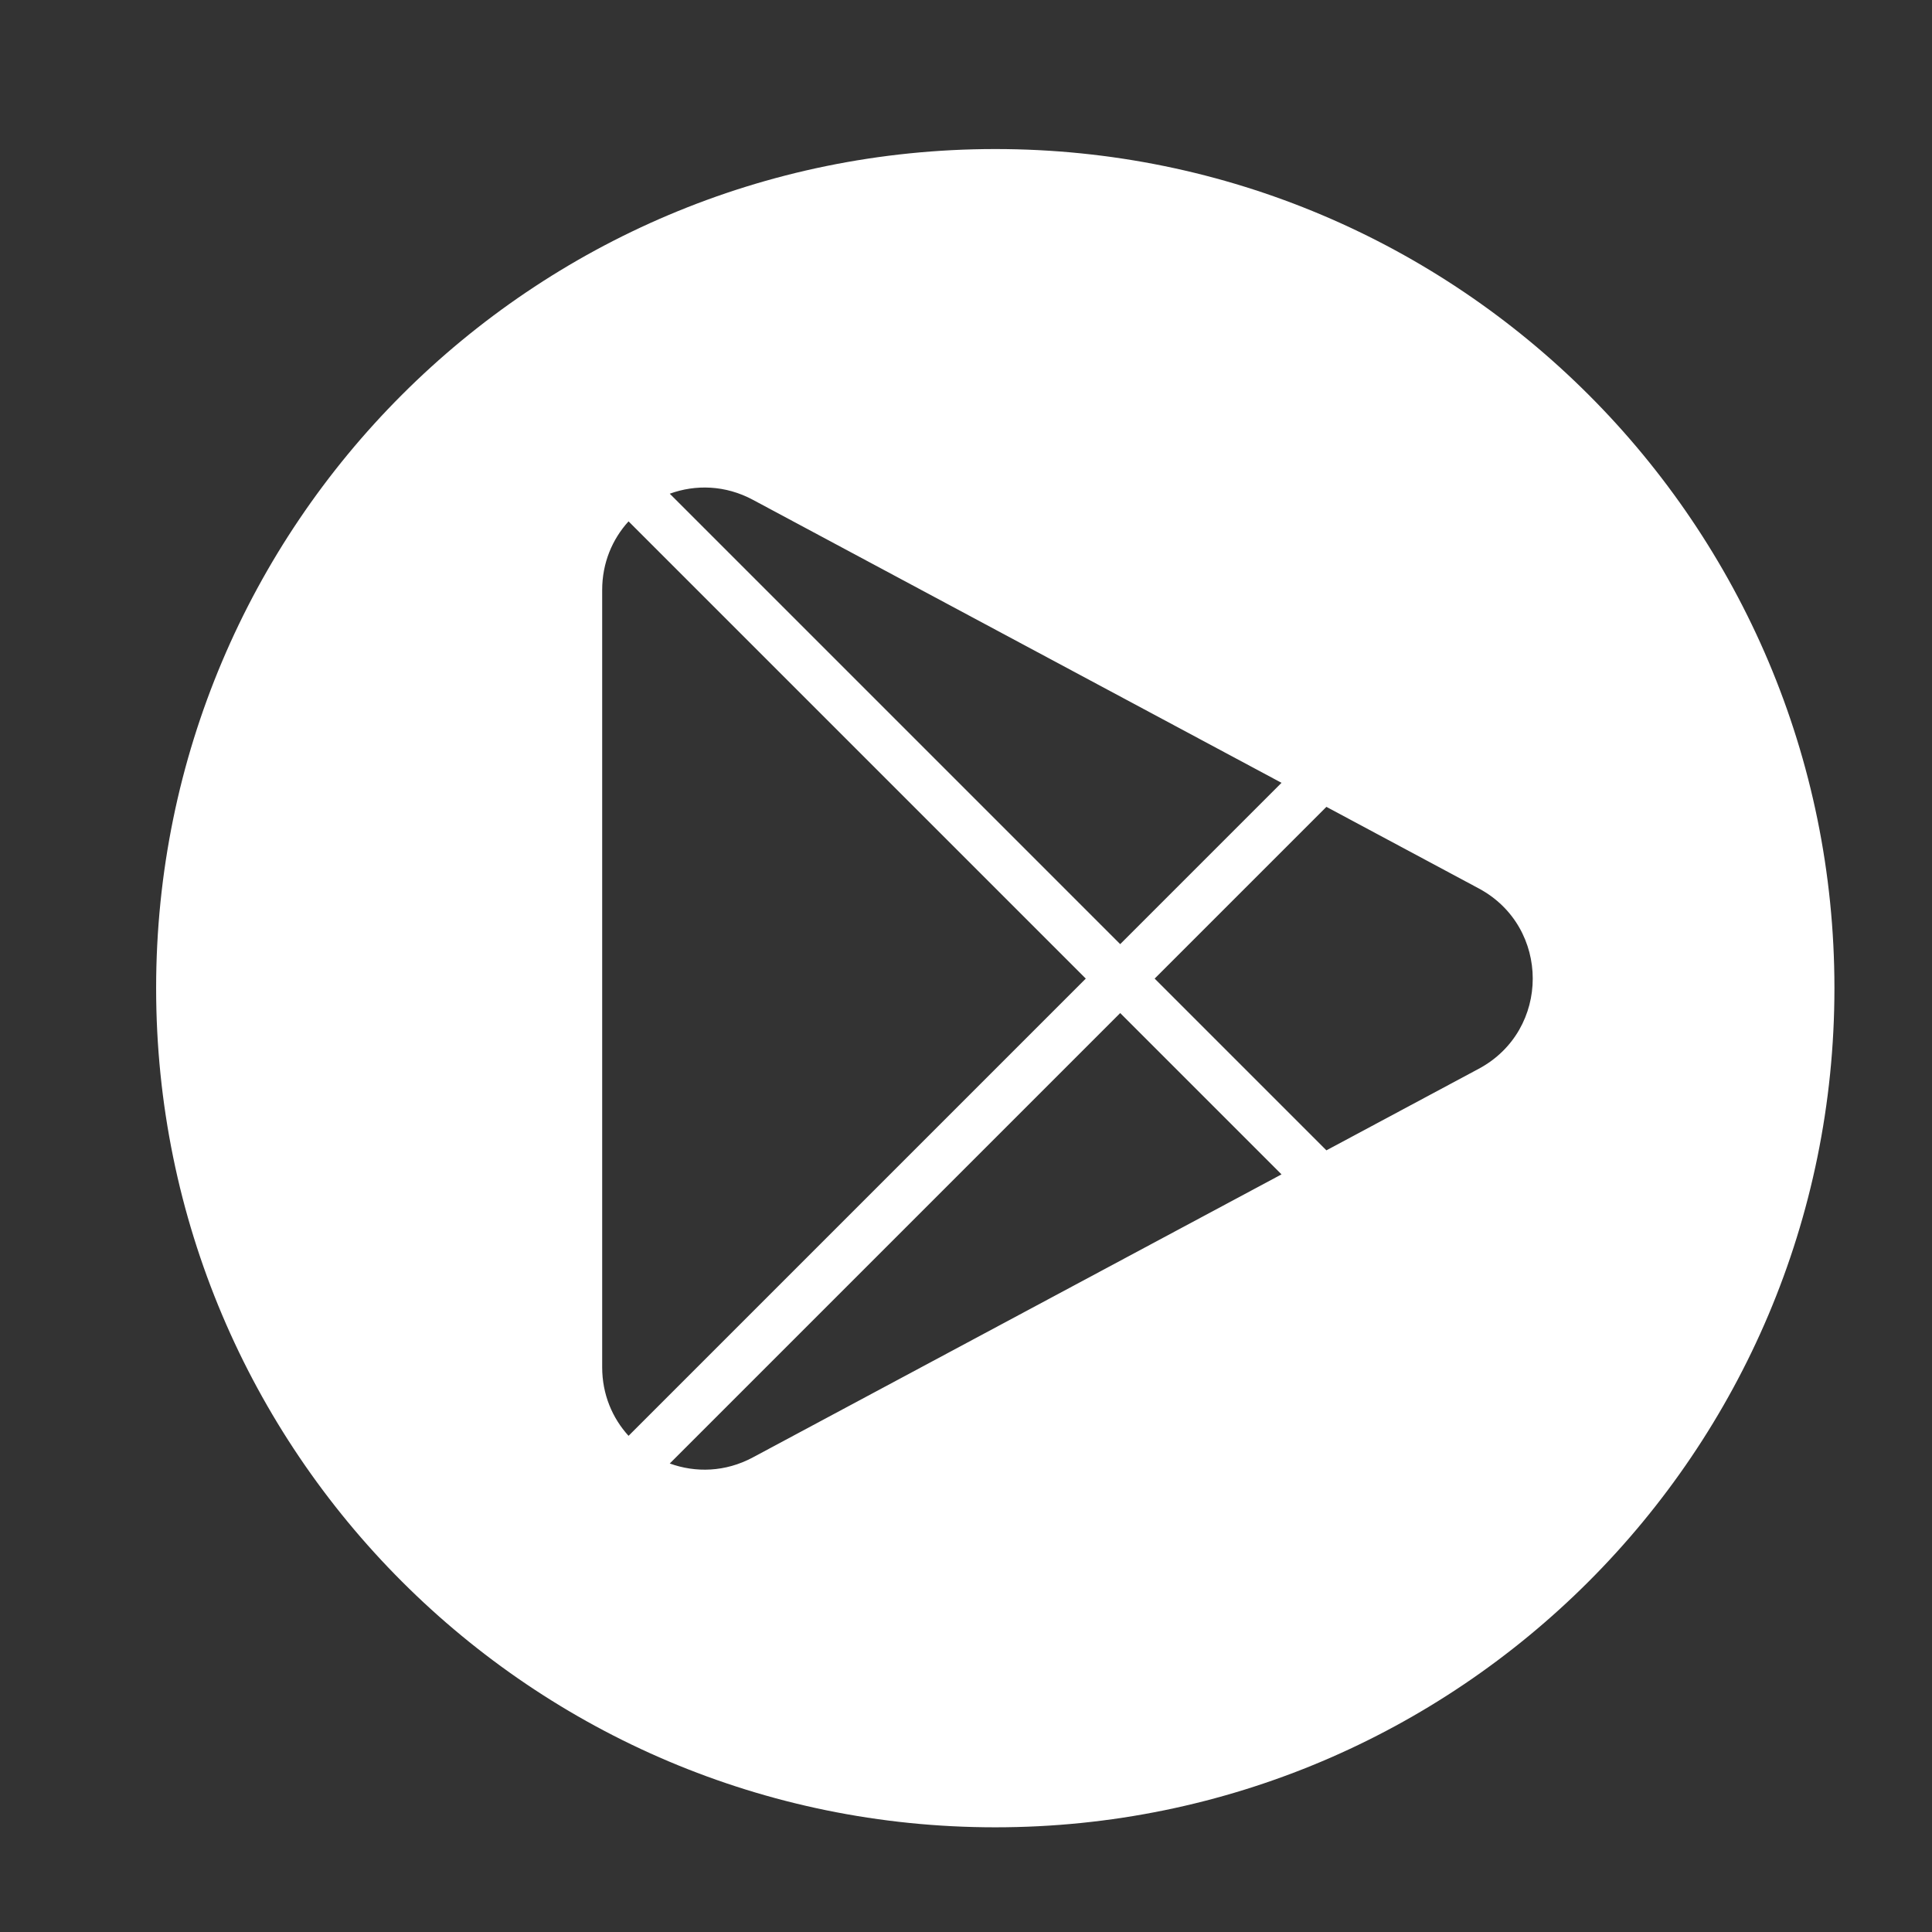 <svg width="48" height="48" viewBox="0 0 48 48" fill="none" xmlns="http://www.w3.org/2000/svg">
<rect x="0" y="0" width="48" height="48" fill="#333333" stroke="none"/>
<path d="M24.728 3.703C13.214 3.703 3.879 13.036 3.879 24.55C3.879 36.065 13.214 45.399 24.728 45.399C36.241 45.399 45.576 36.065 45.576 24.55C45.576 13.036 36.241 3.703 24.728 3.703ZM18.704 12.417L31.839 19.449L27.831 23.457L16.64 12.266C17.281 12.033 18.021 12.051 18.704 12.417ZM14.961 33.968V14.658C14.961 13.983 15.214 13.395 15.616 12.953L26.976 24.313L15.616 35.673C15.214 35.232 14.961 34.643 14.961 33.968ZM18.704 36.209C18.021 36.575 17.281 36.593 16.64 36.36L27.831 25.169L31.839 29.177L18.704 36.209ZM36.738 26.554L32.954 28.58L28.687 24.313L32.954 20.046L36.738 22.072C38.528 23.03 38.528 25.596 36.738 26.554Z" fill="white"/>
</svg>
